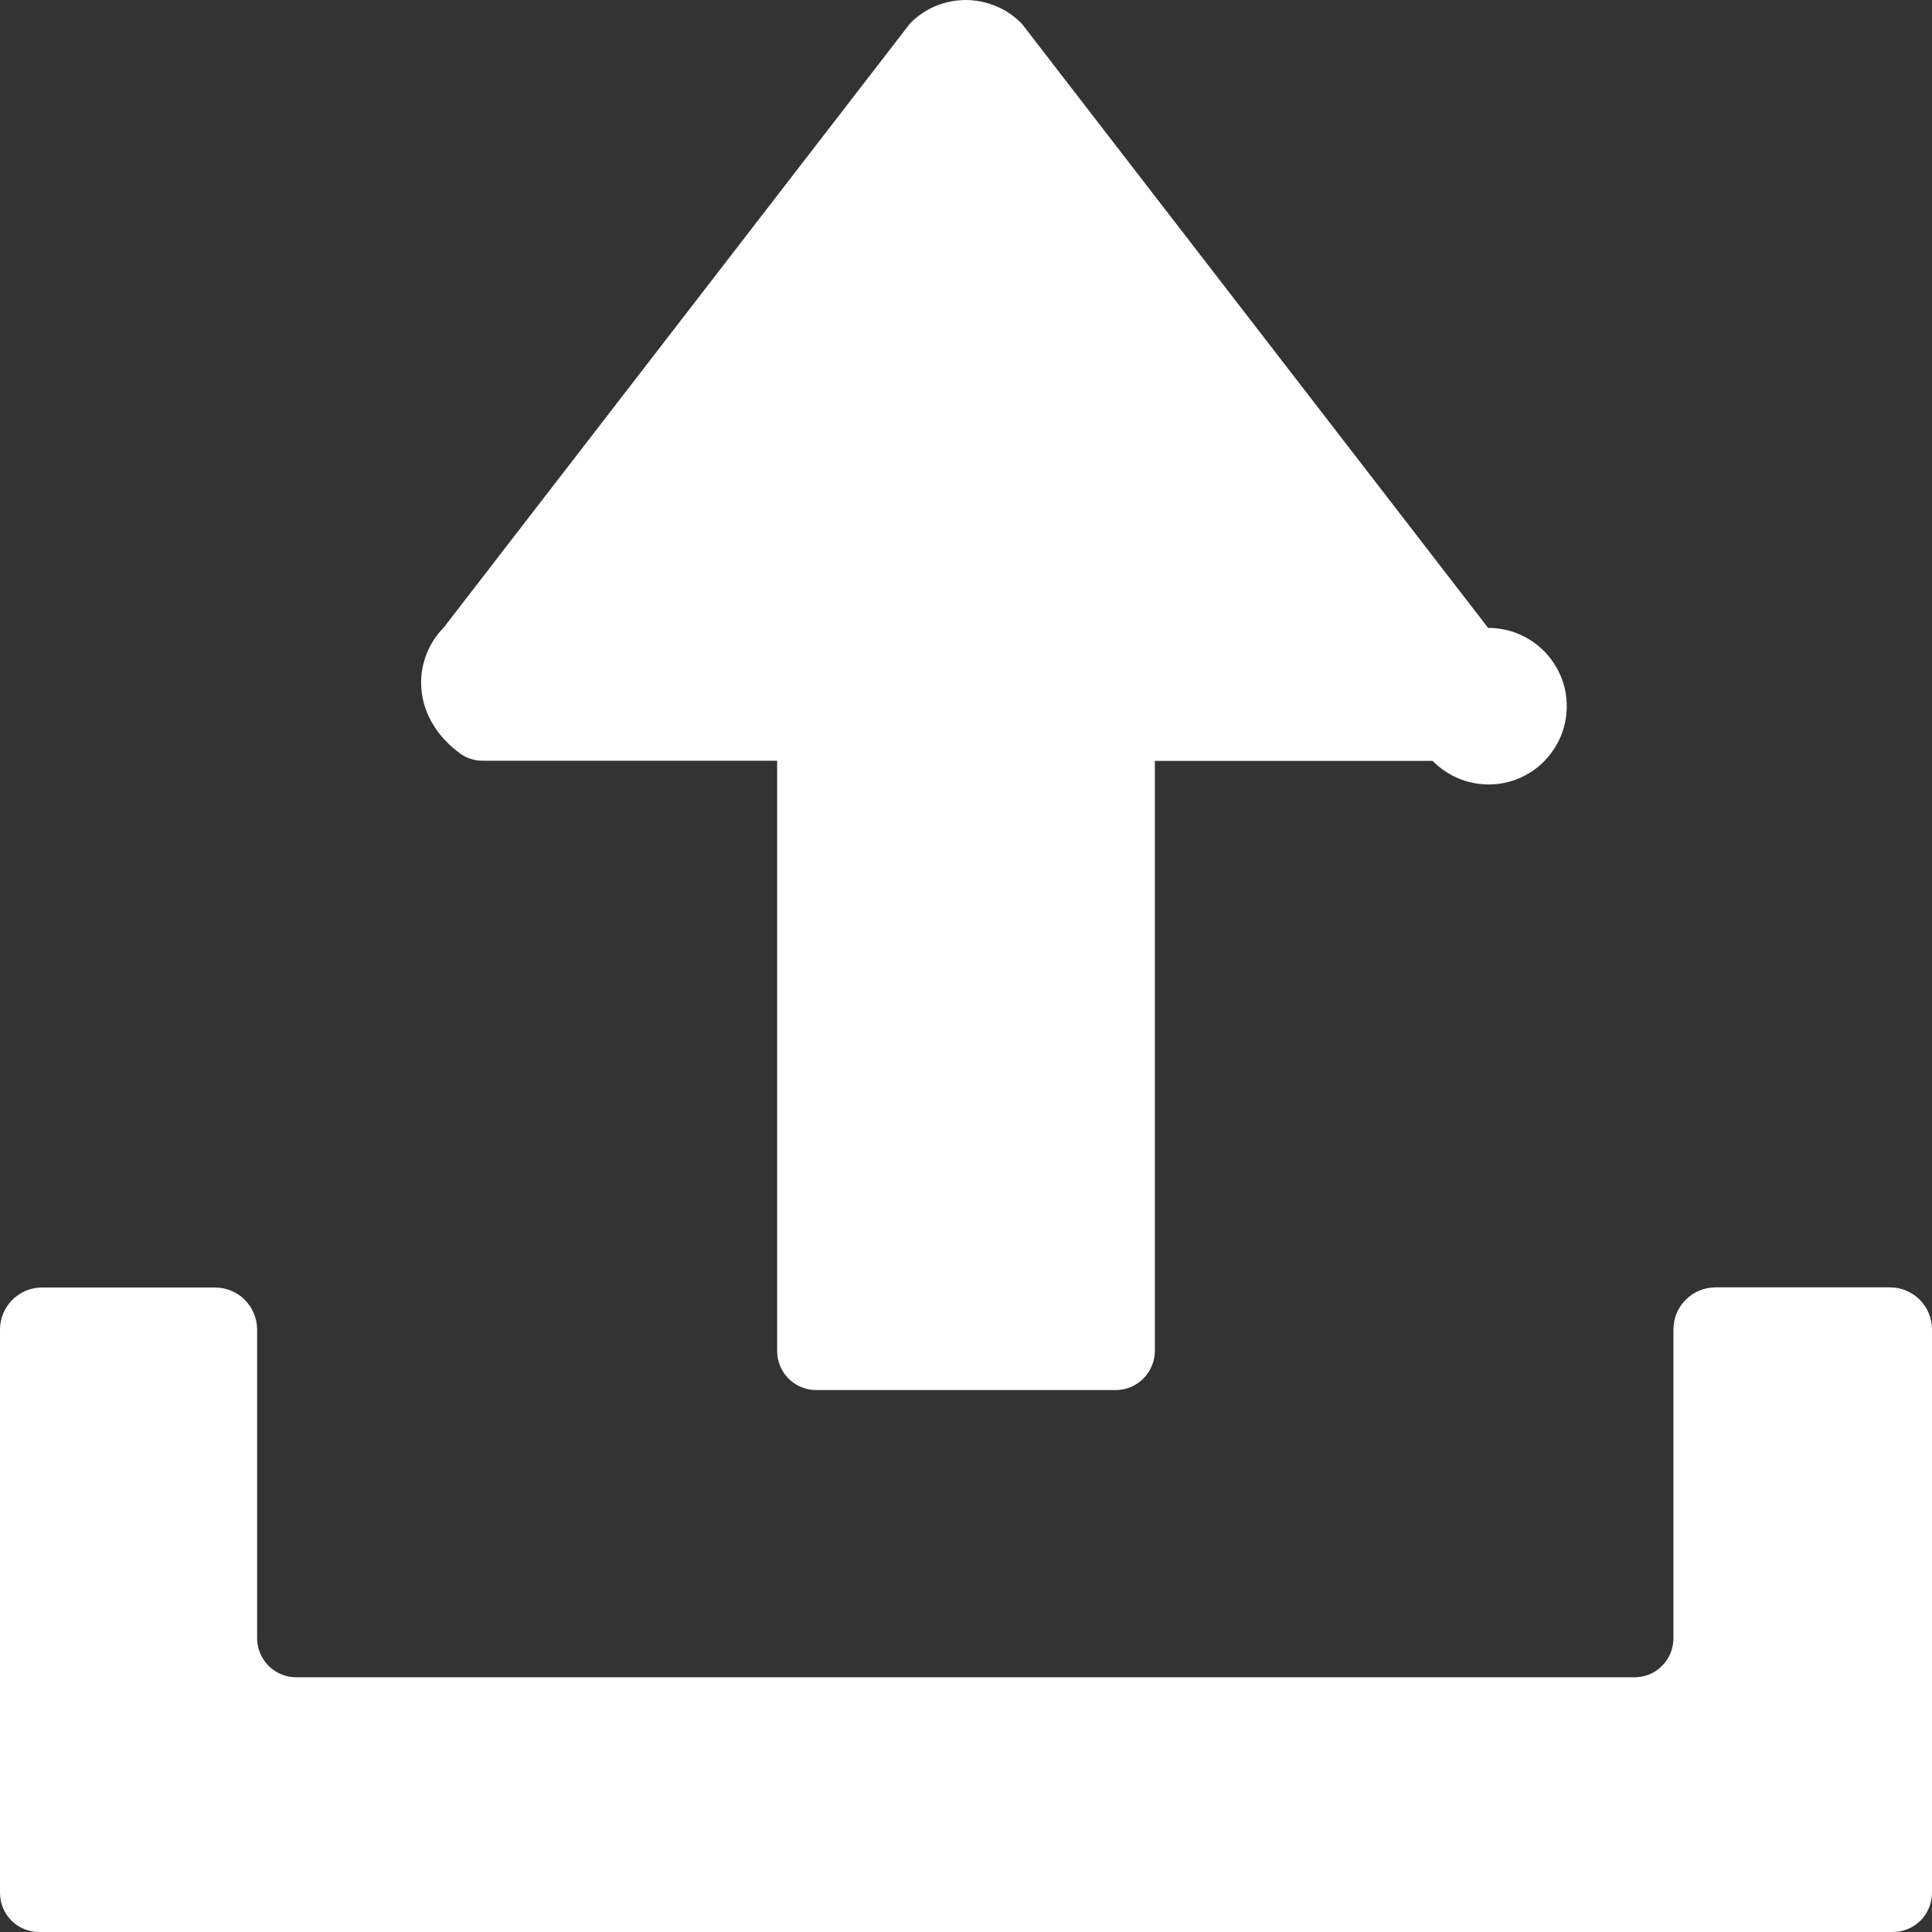 <svg width="12" height="12" viewBox="0 0 12 12" fill="none" xmlns="http://www.w3.org/2000/svg">
<rect x="0" y="0" width="12" height="12" fill="#333333" stroke="none"/>
<path id="Vector" d="M4.827 4.725H3.002C2.953 4.726 2.905 4.712 2.865 4.685C2.552 4.462 2.555 4.102 2.756 3.898L5.653 0.145C5.698 0.099 5.751 0.063 5.81 0.038C5.868 0.014 5.931 0.001 5.995 1.42013e-05C6.059 -0 6.122 0.012 6.181 0.036C6.24 0.059 6.294 0.095 6.339 0.14L6.345 0.145L9.243 3.9C9.323 3.9 9.403 3.919 9.473 3.957C9.544 3.995 9.605 4.049 9.649 4.116C9.694 4.183 9.722 4.259 9.729 4.339C9.737 4.419 9.725 4.5 9.694 4.574C9.663 4.648 9.614 4.713 9.552 4.764C9.49 4.814 9.416 4.849 9.337 4.864C9.258 4.879 9.177 4.874 9.1 4.85C9.024 4.826 8.954 4.783 8.898 4.726H7.173V8.391C7.173 8.455 7.147 8.517 7.101 8.563C7.056 8.608 6.994 8.634 6.93 8.634H5.07C5.005 8.634 4.943 8.608 4.898 8.563C4.852 8.517 4.827 8.455 4.827 8.391V4.726V4.725ZM1.597 8.258V10.175C1.597 10.309 1.706 10.418 1.84 10.418H10.151C10.216 10.418 10.278 10.393 10.323 10.347C10.369 10.301 10.394 10.24 10.394 10.175V8.258C10.394 8.113 10.511 7.996 10.656 7.996H11.739C11.883 7.996 12 8.113 12 8.258V11.757C12 11.821 11.974 11.883 11.929 11.929C11.883 11.974 11.822 12 11.757 12H0.243C0.179 12 0.117 11.975 0.071 11.929C0.026 11.884 0 11.822 0 11.758V8.259C0 8.114 0.117 7.997 0.261 7.997H1.336C1.48 7.997 1.597 8.114 1.597 8.259L1.597 8.258Z" fill="#ffffff"/>
</svg>
